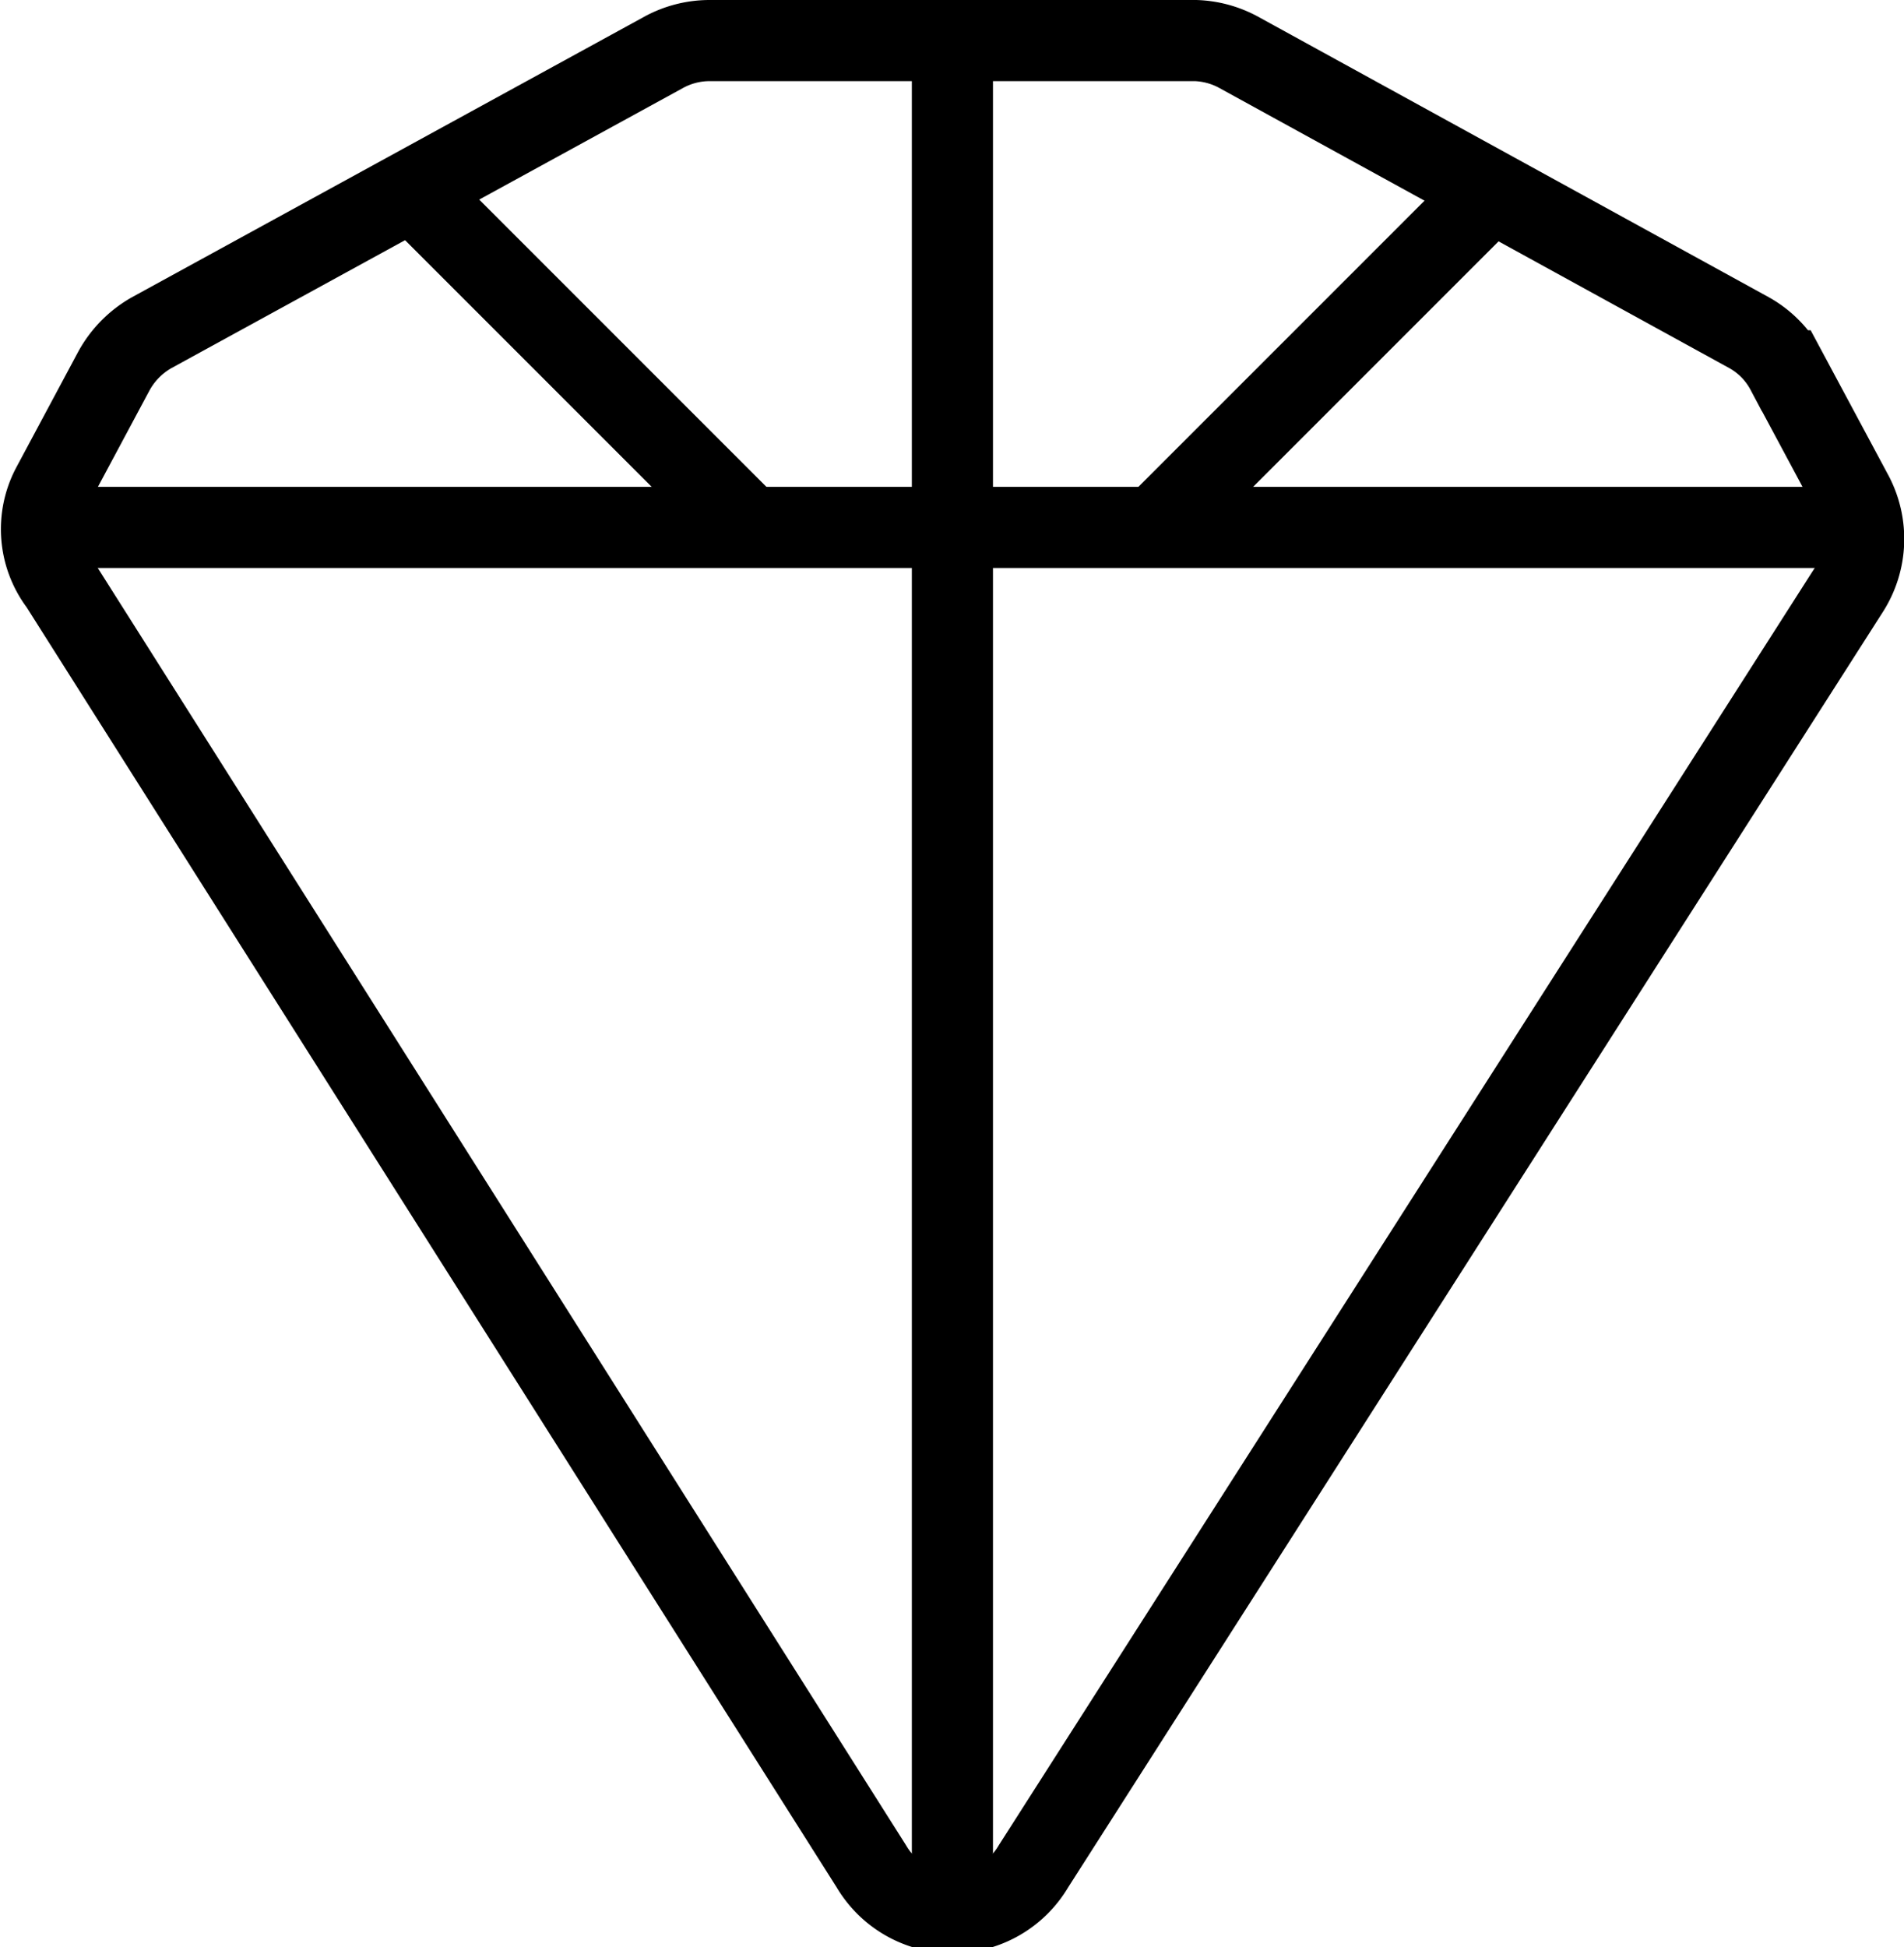 <svg id="ba96b368-db89-4aca-b969-531bdf457ca9" data-name="Layer 1" xmlns="http://www.w3.org/2000/svg" viewBox="0 0 23.47 24"><line x1="5.24" y1="2.5" x2="9.24" y2="6.5" fill="none" stroke="#000" stroke-miterlimit="10"/><line x1="18.24" y1="2.5" x2="14.24" y2="6.5" fill="none" stroke="#000" stroke-miterlimit="10"/><line x1="11.74" y1="0.5" x2="11.74" y2="23.5" fill="none" stroke="#000" stroke-miterlimit="10"/><path d="M15,.5H9a1.18,1.18,0,0,0-.55.14L2.13,4.1a1.21,1.21,0,0,0-.47.48L.9,6A1.12,1.12,0,0,0,1,7.2L11,23a1.16,1.16,0,0,0,2,0L23.05,7.27A1.17,1.17,0,0,0,23.1,6.1l-.82-1.53a1.16,1.16,0,0,0-.46-.47L15.52.64A1.19,1.19,0,0,0,15,.5Z" transform="translate(-0.26 0)" fill="none" stroke="#000" stroke-miterlimit="10"/><line x1="0.54" y1="6.5" x2="22.88" y2="6.5" fill="none" stroke="#000" stroke-miterlimit="10"/></svg>